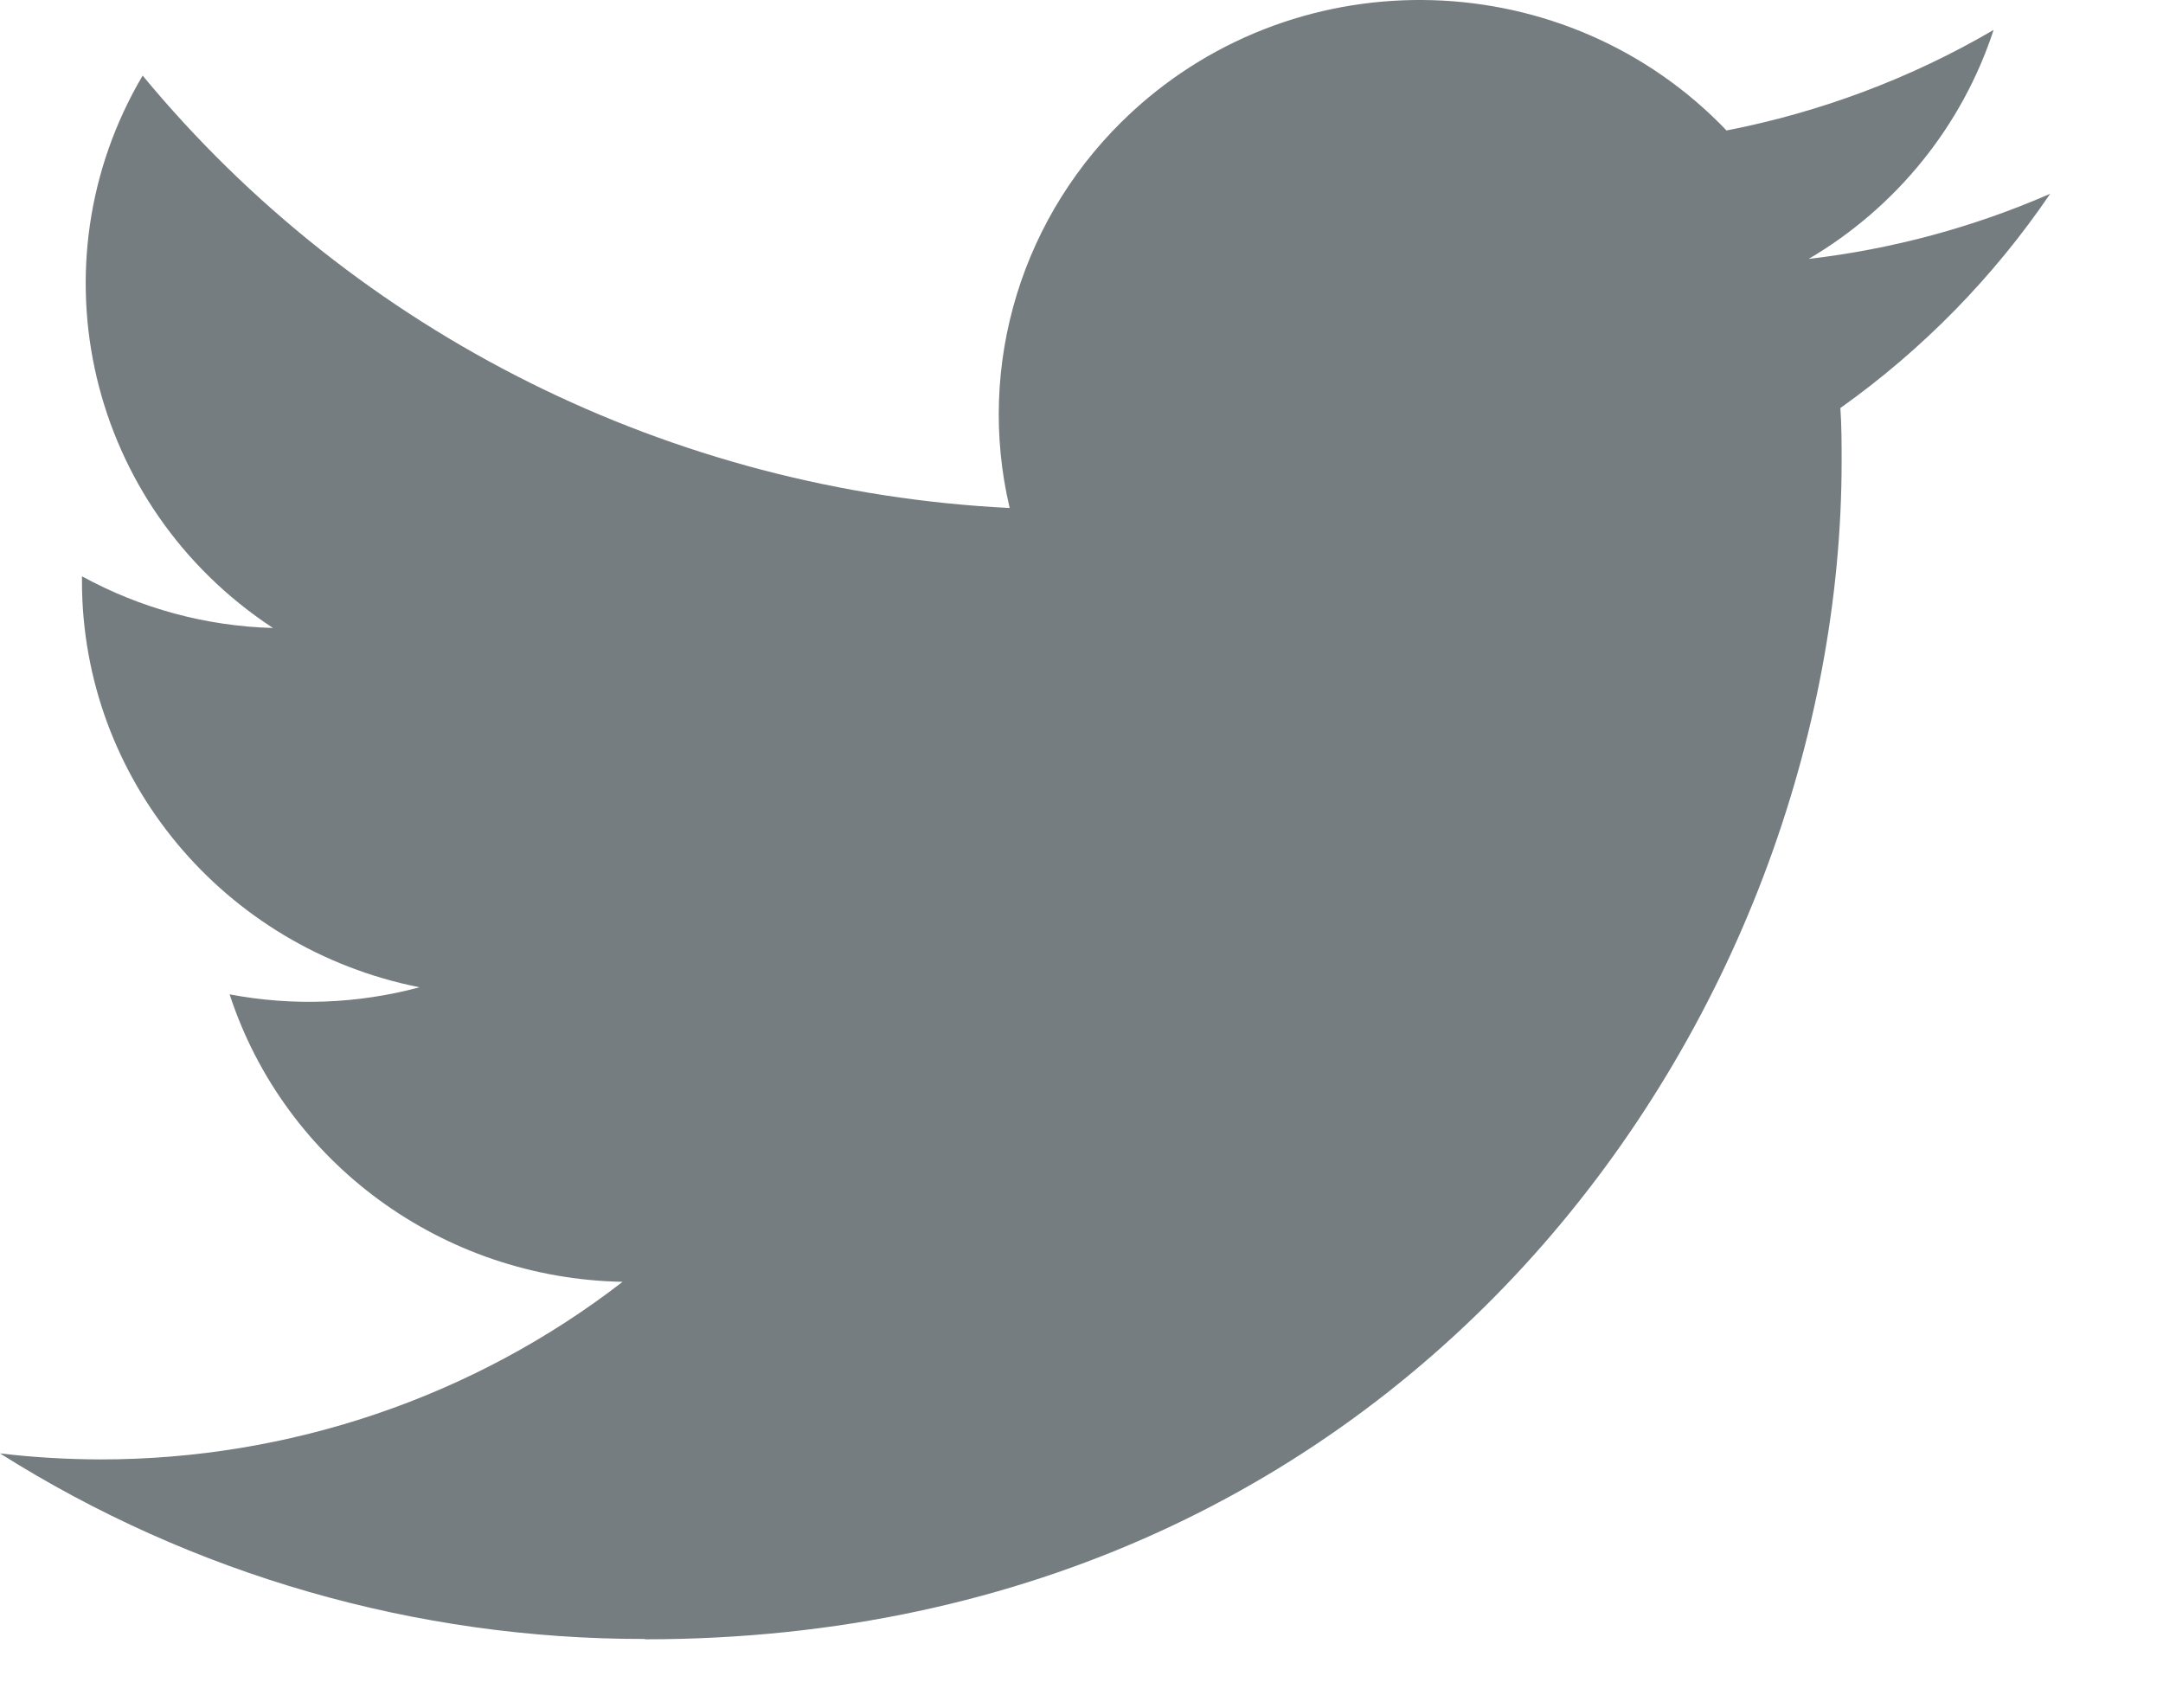 <svg width="19" height="15" viewBox="0 0 19 15" fill="none" xmlns="http://www.w3.org/2000/svg">
<path fill-rule="evenodd" clip-rule="evenodd" d="M5.664 14.399C12.46 14.399 16.177 8.859 16.177 4.054C16.177 3.897 16.177 3.74 16.166 3.584C16.889 3.07 17.513 2.432 18.009 1.702C17.336 1.996 16.62 2.189 15.888 2.274C16.659 1.82 17.236 1.106 17.512 0.263C16.787 0.687 15.993 0.985 15.166 1.146C13.766 -0.318 11.426 -0.389 9.938 0.988C8.979 1.876 8.571 3.2 8.869 4.462C5.898 4.315 3.13 2.935 1.253 0.664C0.273 2.325 0.774 4.45 2.398 5.516C1.81 5.5 1.235 5.344 0.72 5.062V5.108C0.721 6.839 1.961 8.329 3.685 8.672C3.141 8.818 2.57 8.839 2.017 8.734C2.501 10.215 3.888 11.23 5.469 11.259C4.16 12.271 2.544 12.82 0.88 12.819C0.586 12.818 0.293 12.801 0 12.766C1.69 13.833 3.656 14.399 5.664 14.396" fill="#757D80"/>
</svg>
